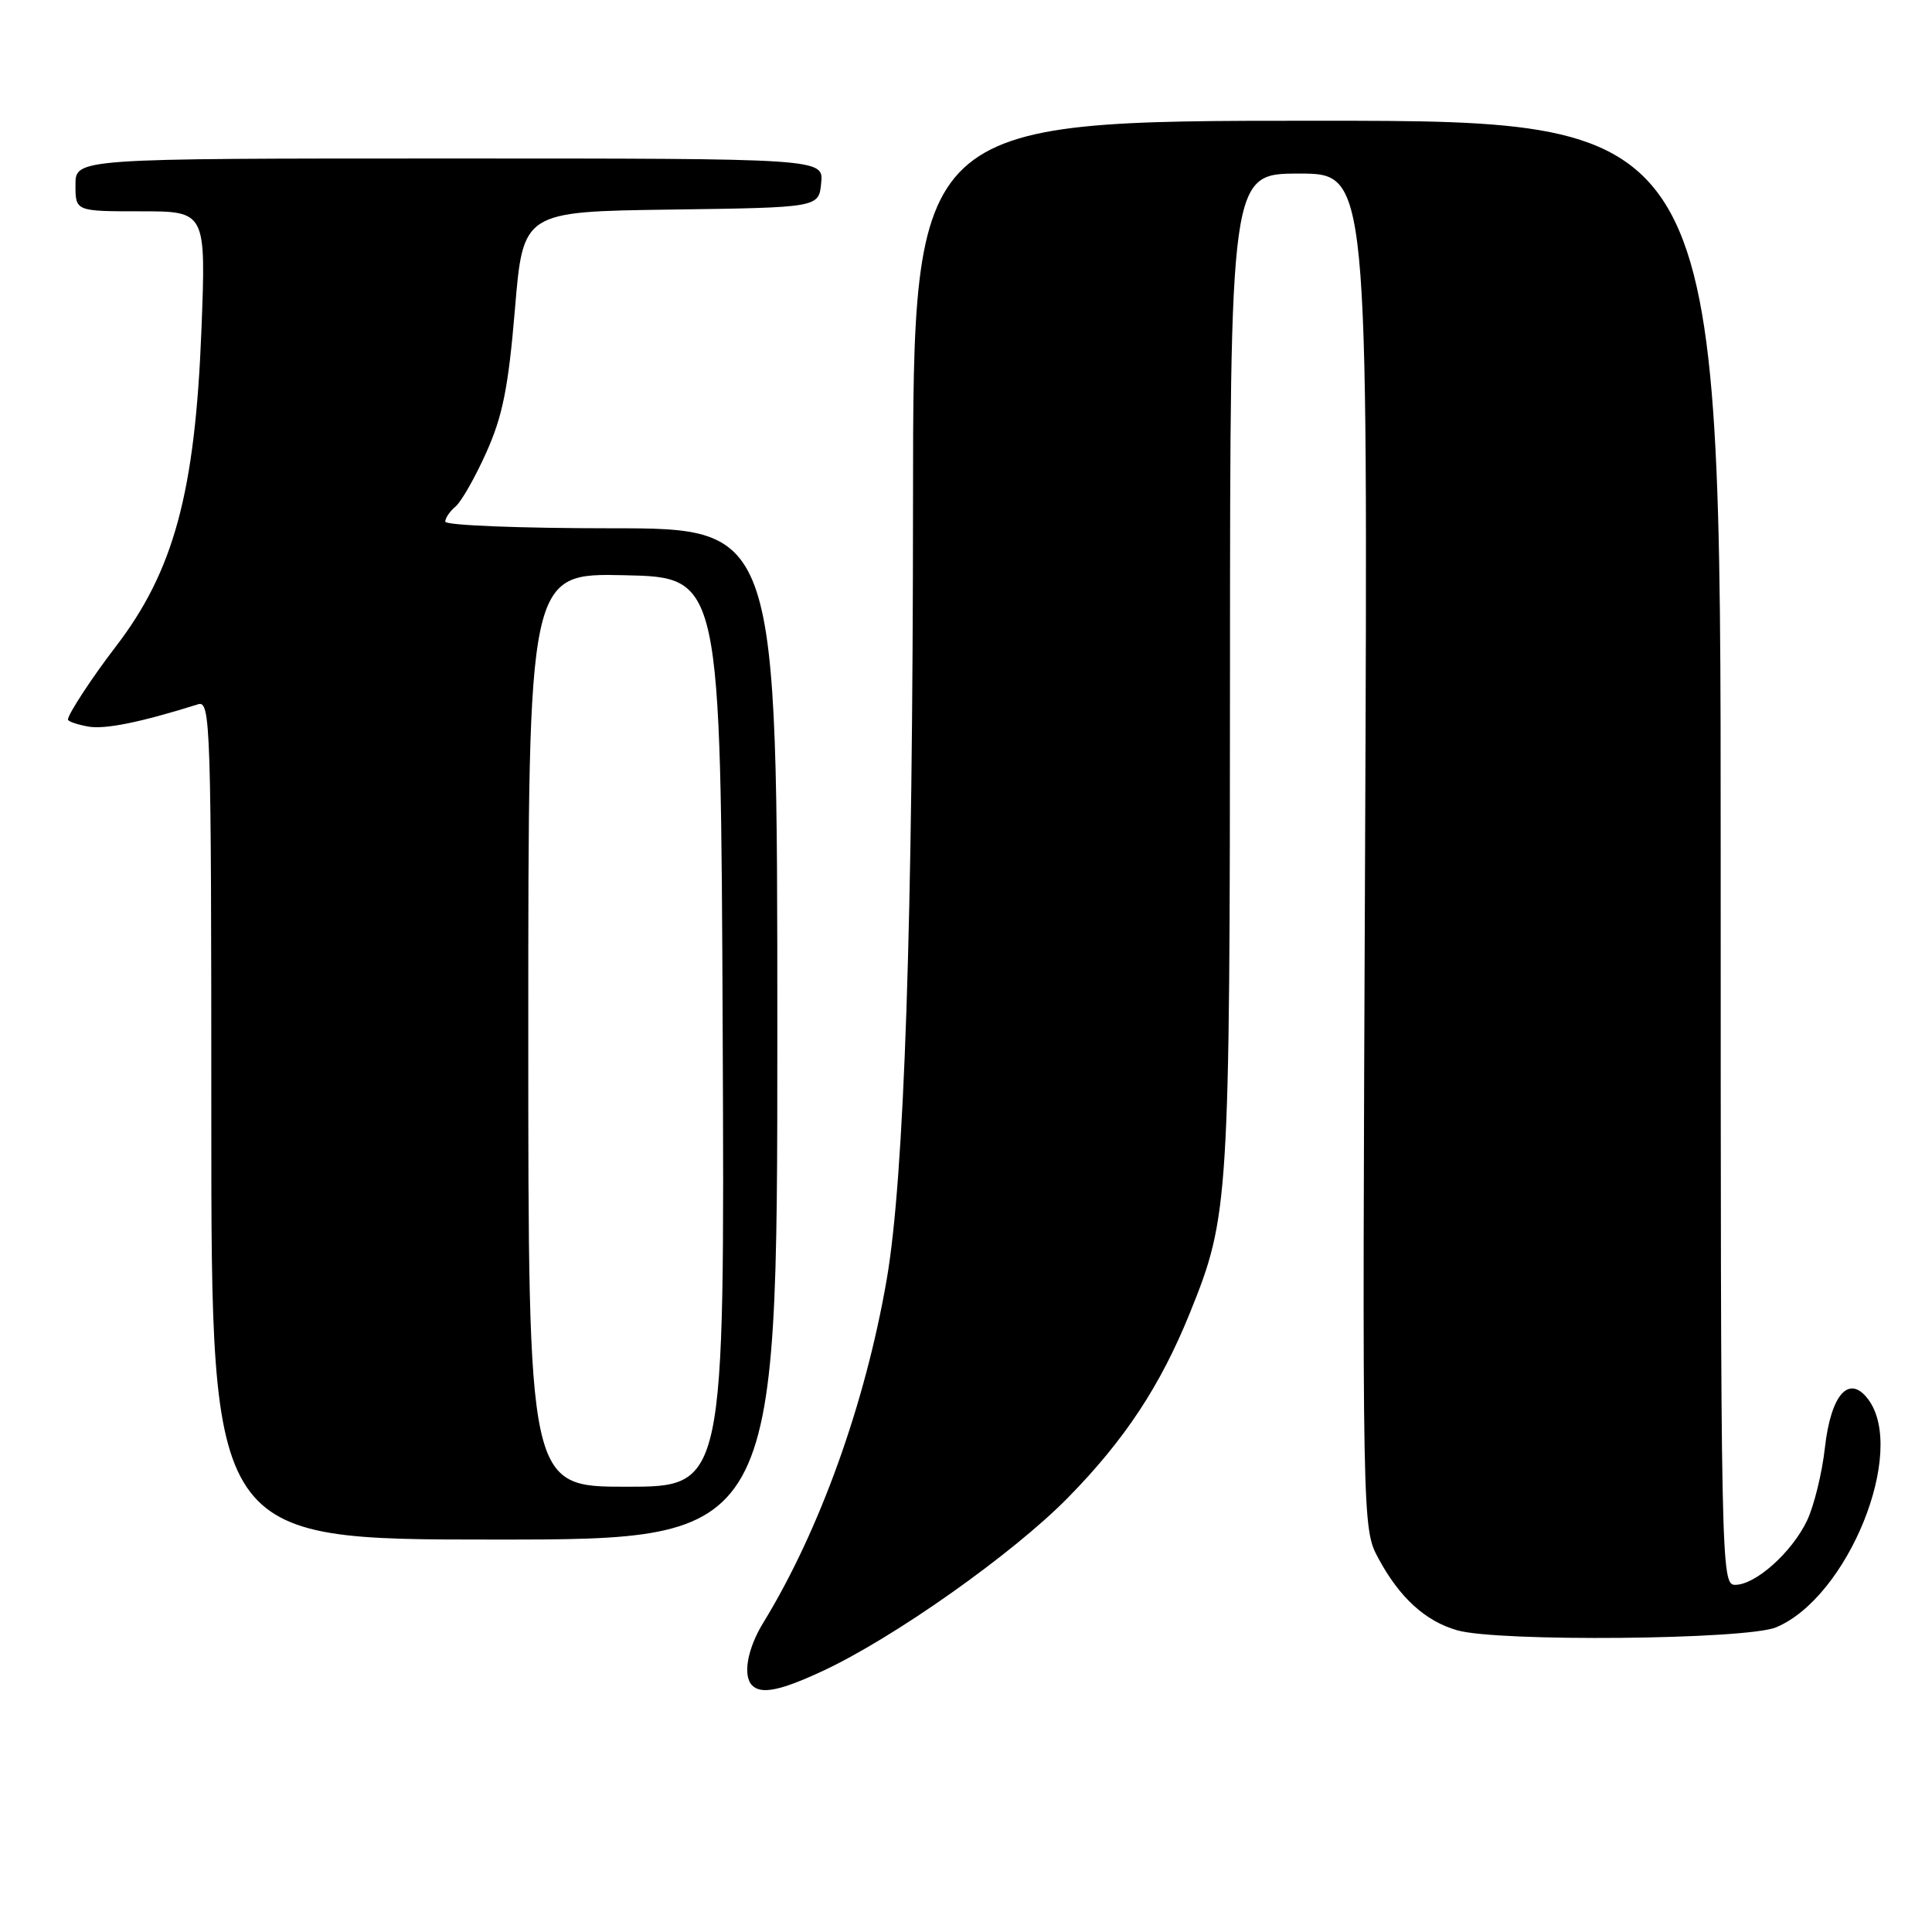 <?xml version="1.0" encoding="UTF-8" standalone="no"?>
<!DOCTYPE svg PUBLIC "-//W3C//DTD SVG 1.1//EN" "http://www.w3.org/Graphics/SVG/1.1/DTD/svg11.dtd" >
<svg xmlns="http://www.w3.org/2000/svg" xmlns:xlink="http://www.w3.org/1999/xlink" version="1.1" viewBox="0 0 256 256">
 <g >
 <path fill="currentColor"
d=" M 109.00 221.42 C 118.42 217.04 134.19 205.90 141.50 198.46 C 149.04 190.78 153.77 183.61 157.67 173.96 C 162.86 161.12 162.96 159.44 162.98 88.75 C 163.00 23.00 163.00 23.00 172.13 23.00 C 181.26 23.00 181.26 23.00 180.88 112.75 C 180.50 202.50 180.50 202.50 182.65 206.50 C 185.45 211.70 188.86 214.81 193.08 216.02 C 198.49 217.58 231.42 217.27 235.34 215.63 C 244.86 211.65 252.68 192.34 247.56 185.44 C 245.03 182.04 242.61 184.73 241.81 191.82 C 241.44 195.18 240.37 199.52 239.45 201.47 C 237.45 205.68 232.62 210.00 229.92 210.00 C 228.04 210.00 228.00 208.04 228.00 113.00 C 228.00 16.00 228.00 16.00 174.50 16.00 C 121.00 16.00 121.00 16.00 120.98 66.25 C 120.96 122.29 119.83 156.02 117.50 169.50 C 114.66 185.97 108.61 202.81 101.15 215.00 C 99.02 218.47 98.39 222.05 99.67 223.33 C 100.87 224.54 103.42 224.02 109.00 221.42 Z  M 103.00 137.00 C 103.00 70.00 103.00 70.00 81.00 70.00 C 68.90 70.00 59.00 69.61 59.00 69.12 C 59.00 68.64 59.62 67.73 60.37 67.11 C 61.12 66.48 62.96 63.26 64.44 59.95 C 66.60 55.14 67.36 51.35 68.23 40.99 C 69.31 28.04 69.31 28.04 88.90 27.77 C 108.50 27.50 108.50 27.50 108.81 24.25 C 109.13 21.00 109.13 21.00 59.56 21.00 C 10.00 21.00 10.00 21.00 10.00 24.50 C 10.00 28.00 10.00 28.00 18.65 28.00 C 27.30 28.00 27.30 28.00 26.69 43.75 C 25.85 65.27 23.03 75.68 15.30 85.73 C 12.22 89.74 9.00 94.65 9.00 95.35 C 9.00 95.58 10.17 95.99 11.61 96.26 C 13.82 96.69 18.51 95.75 26.25 93.32 C 27.90 92.80 28.00 95.87 28.00 148.38 C 28.00 204.00 28.00 204.00 65.50 204.00 C 103.00 204.00 103.00 204.00 103.00 137.00 Z  M 70.00 136.47 C 70.00 75.94 70.00 75.94 82.75 76.22 C 95.50 76.50 95.50 76.50 95.76 136.75 C 96.02 197.00 96.02 197.00 83.01 197.00 C 70.00 197.00 70.00 197.00 70.00 136.47 Z "/>
</g>
</svg>